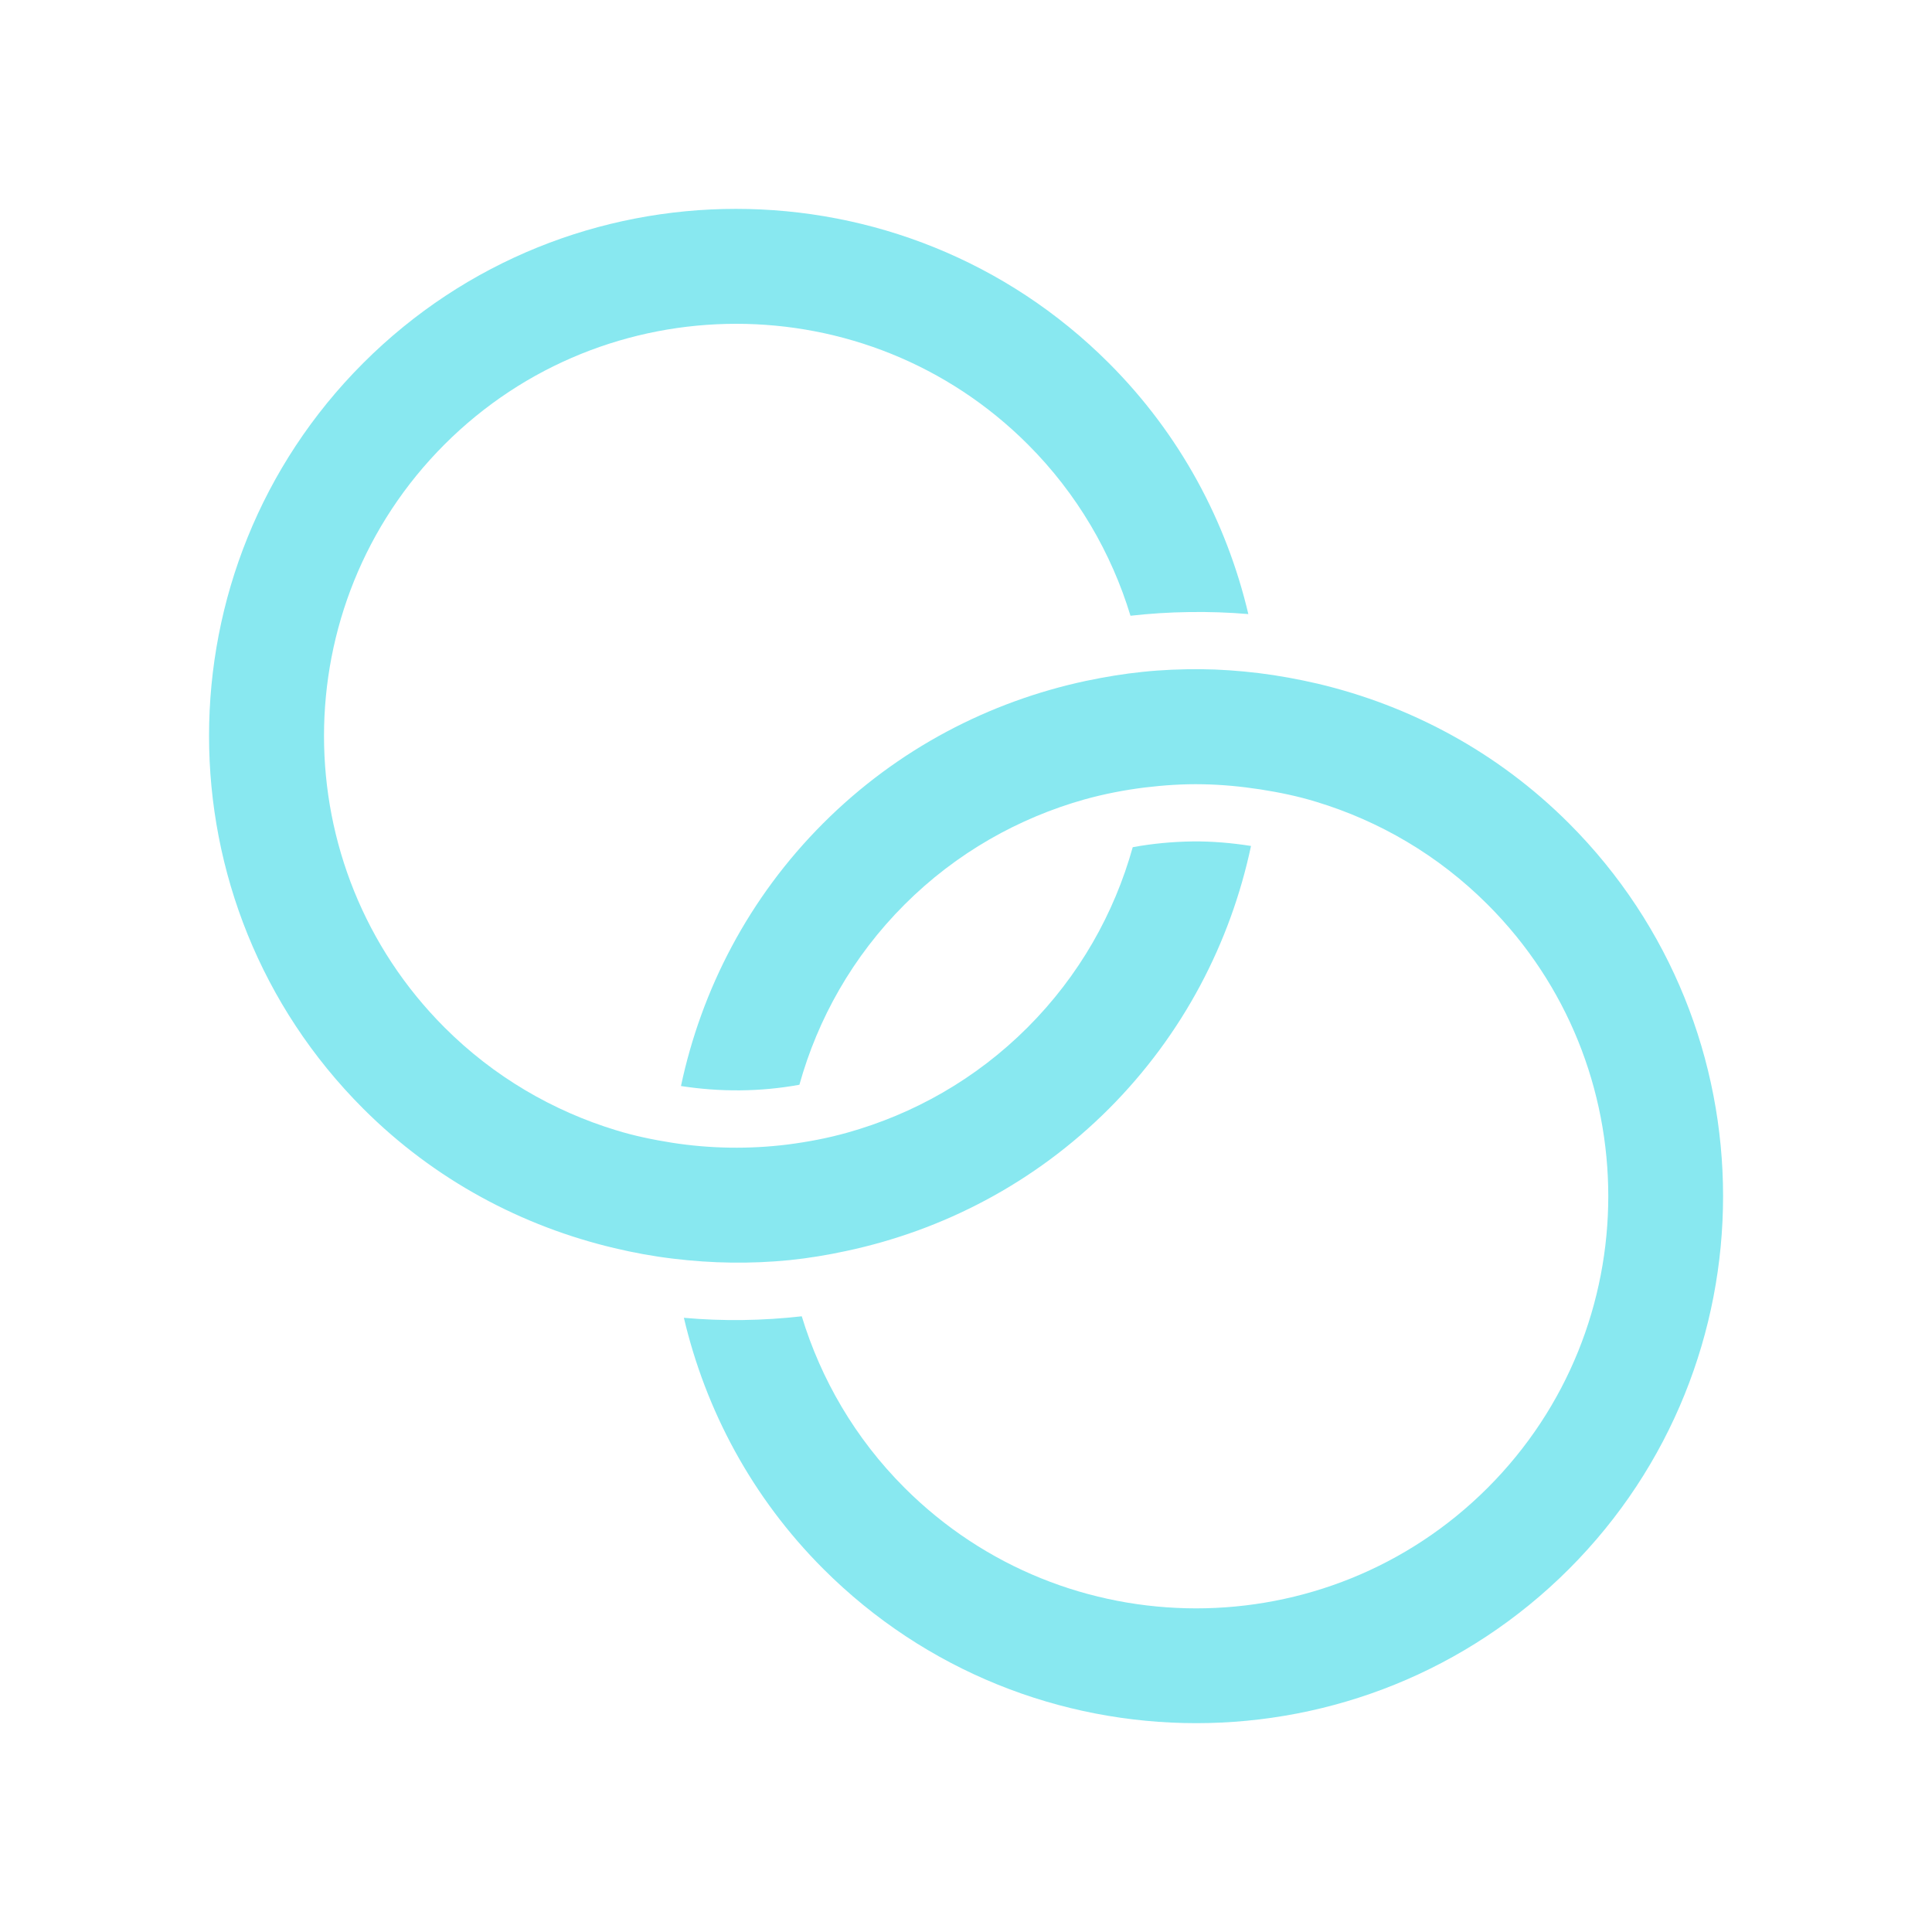 <svg xmlns="http://www.w3.org/2000/svg" xmlns:xlink="http://www.w3.org/1999/xlink" width="20" zoomAndPan="magnify" viewBox="0 0 375 375" height="20" preserveAspectRatio="xMidYMid meet" version="1.0"><defs><clipPath id="c8bc0c11f9"><path d="M 132 129 L 335 129 L 335 335 L 132 335 Z M 132 129 " clip-rule="nonzero"/></clipPath><clipPath id="6f19e21655"><path d="M 187.5 -227.84 L 602.746 187.406 L 187.5 602.656 L -227.75 187.406 Z M 187.5 -227.84 " clip-rule="nonzero"/></clipPath><clipPath id="cbaa57d1c8"><path d="M 187.5 -227.84 L 602.746 187.406 L 187.5 602.656 L -227.75 187.406 Z M 187.5 -227.84 " clip-rule="nonzero"/></clipPath><clipPath id="b7a300ab54"><path d="M 40 40 L 243 40 L 243 246 L 40 246 Z M 40 40 " clip-rule="nonzero"/></clipPath><clipPath id="2c6c6a054f"><path d="M 187.5 -227.84 L 602.746 187.406 L 187.5 602.656 L -227.75 187.406 Z M 187.5 -227.84 " clip-rule="nonzero"/></clipPath><clipPath id="5556902ccb"><path d="M 187.5 -227.84 L 602.746 187.406 L 187.5 602.656 L -227.75 187.406 Z M 187.5 -227.84 " clip-rule="nonzero"/></clipPath></defs><g clip-path="url(#c8bc0c11f9)"><g clip-path="url(#6f19e21655)"><g clip-path="url(#cbaa57d1c8)"><path fill="#88e8f0" d="M 304.508 159.785 C 290.602 145.883 273.648 136.945 255.785 132.707 C 251.988 131.832 248.16 131.117 244.316 130.648 C 240.551 130.195 236.773 129.918 232.977 129.887 C 229.262 129.871 225.512 130.016 221.812 130.406 C 218.129 130.777 214.465 131.395 210.812 132.156 C 192.09 136.148 174.277 145.301 159.789 159.789 C 145.301 174.277 136.148 192.09 132.176 210.797 C 139.816 211.98 147.555 211.934 155.164 210.551 C 158.734 197.734 165.5 185.648 175.574 175.574 C 185.633 165.516 197.754 158.75 210.57 155.148 C 214.383 154.094 218.246 153.348 222.137 152.859 C 225.902 152.406 229.699 152.145 233.48 152.227 C 237.18 152.293 240.879 152.648 244.594 153.215 C 248.242 153.785 251.91 154.531 255.48 155.633 C 267.68 159.332 279.152 165.969 288.754 175.574 C 319.969 206.789 319.973 257.57 288.754 288.785 C 257.555 319.984 206.773 319.984 175.559 288.77 C 165.953 279.164 159.336 267.68 155.621 255.492 C 148.012 256.352 140.336 256.469 132.742 255.785 C 136.945 273.648 145.902 290.617 159.805 304.523 C 199.715 344.434 264.629 344.453 304.543 304.539 C 344.422 264.629 344.422 199.699 304.508 159.785 Z M 304.508 159.785 " fill-opacity="1" fill-rule="nonzero"/></g></g></g><g clip-path="url(#b7a300ab54)"><g clip-path="url(#2c6c6a054f)"><g clip-path="url(#5556902ccb)"><path fill="#88e8f0" d="M 242.82 164.199 C 239.09 163.613 235.324 163.289 231.594 163.32 C 227.652 163.371 223.727 163.727 219.863 164.441 C 216.277 177.273 209.512 189.363 199.438 199.438 C 189.363 209.512 177.258 216.262 164.457 219.848 C 160.664 220.918 156.785 221.648 152.875 222.152 C 145.426 223.074 137.883 222.961 130.469 221.809 C 126.801 221.227 123.137 220.48 119.566 219.375 C 107.383 215.66 95.895 209.043 86.289 199.438 C 55.09 168.238 55.09 117.457 86.289 86.258 C 117.488 55.059 168.289 55.043 199.488 86.242 C 209.109 95.863 215.727 107.348 219.426 119.516 C 223.191 119.094 226.969 118.852 230.75 118.801 C 234.613 118.738 238.473 118.867 242.301 119.191 C 238.086 101.344 229.145 84.391 215.223 70.469 C 175.328 30.574 110.414 30.559 70.504 70.469 C 30.609 110.367 30.59 175.277 70.504 215.191 C 84.406 229.094 101.395 238.035 119.242 242.254 C 123.039 243.16 126.852 243.859 130.711 244.312 C 138.176 245.223 145.75 245.336 153.246 244.59 C 156.93 244.215 160.598 243.602 164.23 242.82 C 182.938 238.844 200.75 229.695 215.238 215.207 C 229.695 200.719 238.848 182.906 242.82 164.199 Z M 242.82 164.199 " fill-opacity="1" fill-rule="nonzero"/></g></g></g></svg>